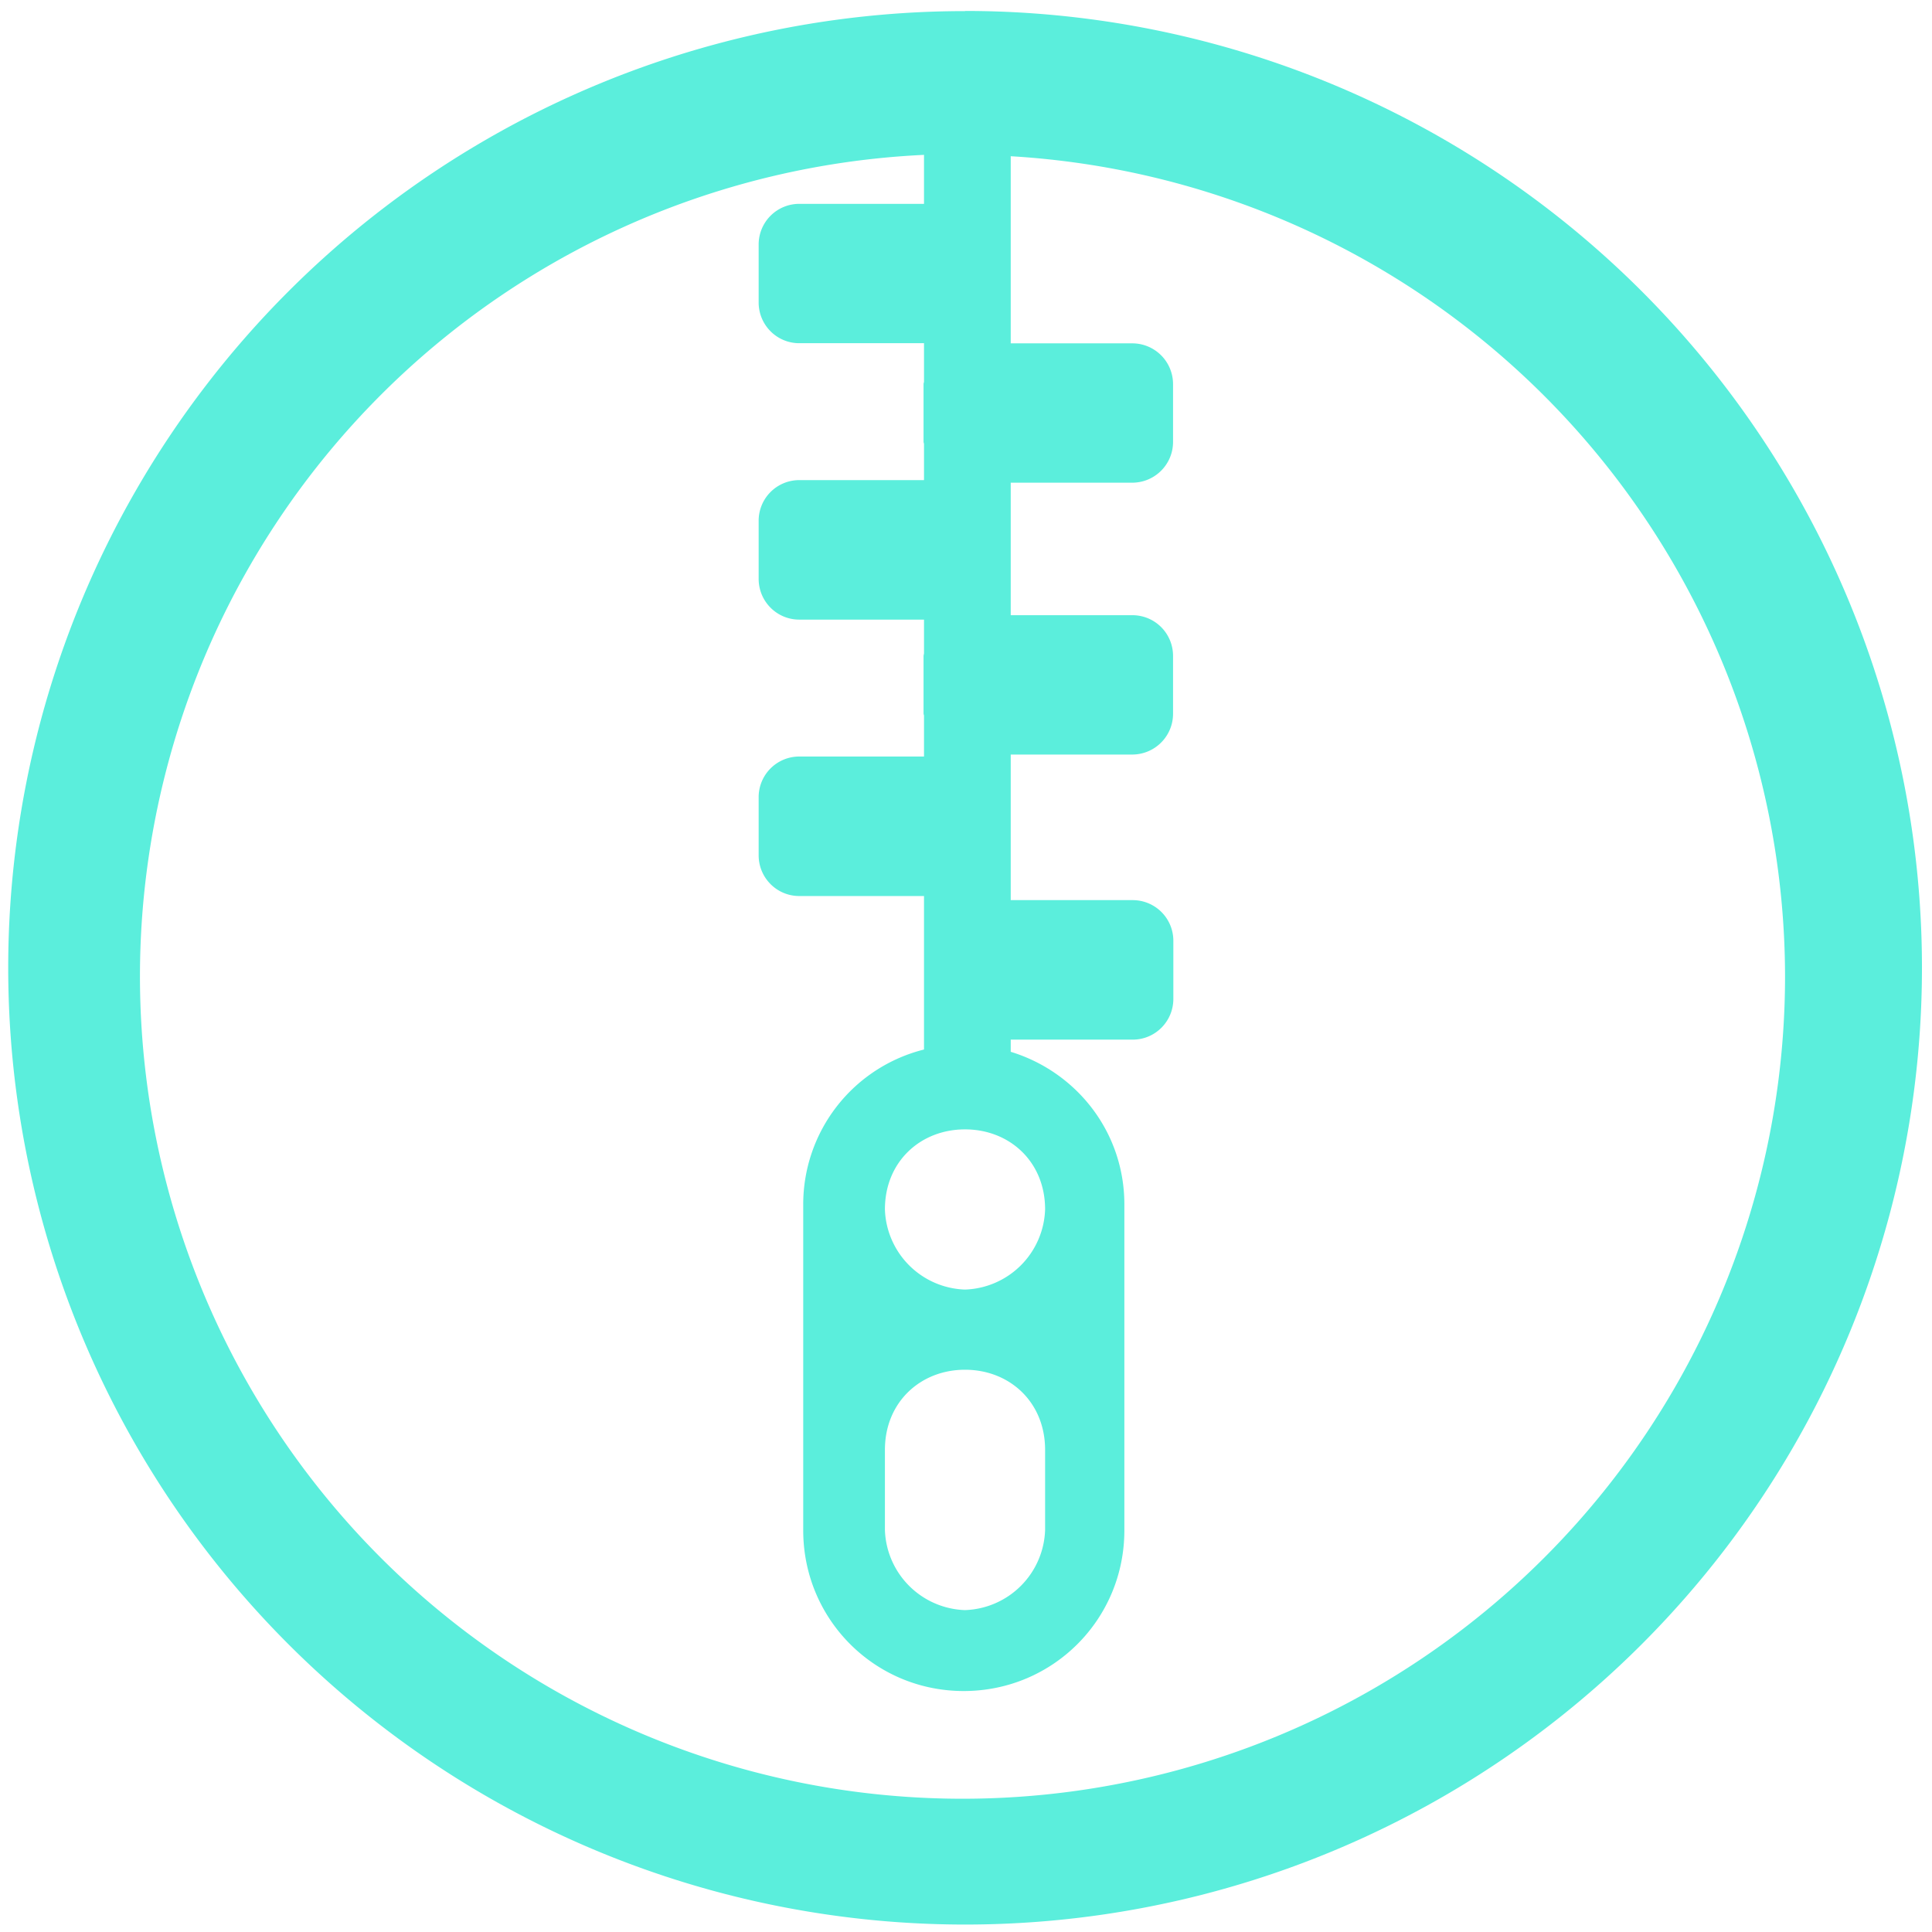 <?xml version="1.0" encoding="UTF-8" standalone="no"?>
<svg
   xmlns:dc="http://purl.org/dc/elements/1.1/"
   xmlns:cc="http://creativecommons.org/ns#"
   xmlns:rdf="http://www.w3.org/1999/02/22-rdf-syntax-ns#"
   xmlns:svg="http://www.w3.org/2000/svg"
   xmlns="http://www.w3.org/2000/svg"
   xmlns:sodipodi="http://sodipodi.sourceforge.net/DTD/sodipodi-0.dtd"
   xmlns:inkscape="http://www.inkscape.org/namespaces/inkscape"
   width="48"
   height="48"
   viewBox="0 0 12.7 12.7"
   version="1.1"
   id="svg4"
   sodipodi:docname="archive-manager.svg"
   inkscape:version="0.92.4 (5da689c313, 2019-01-14)">
  <defs
     id="defs8" />
  <sodipodi:namedview
     pagecolor="#ffffff"
     bordercolor="#666666"
     borderopacity="1"
     objecttolerance="10"
     gridtolerance="10"
     guidetolerance="10"
     inkscape:pageopacity="0"
     inkscape:pageshadow="2"
     inkscape:window-width="1087"
     inkscape:window-height="480"
     id="namedview6"
     showgrid="false"
     inkscape:zoom="4.9166667"
     inkscape:cx="2.1355932"
     inkscape:cy="24"
     inkscape:window-x="0"
     inkscape:window-y="25"
     inkscape:window-maximized="0"
     inkscape:current-layer="svg4" />
  <path
     d="m 6.344,0.073 a 6.29,6.29 0 0 0 -6.29,6.29 6.29,6.29 0 0 0 6.29,6.288 6.29,6.29 0 0 0 6.29,-6.289 6.29,6.29 0 0 0 -6.29,-6.29 z M 6.074,1.018 V 1.34 H 5.254 A 0.267,0.267 0 0 0 4.987,1.608 v 0.38 c 0,0.148 0.119,0.268 0.267,0.268 h 0.82 v 0.252 c 0,0.006 -0.003,0.01 -0.003,0.016 v 0.38 c 0,0.006 0.003,0.01 0.003,0.016 V 3.156 H 5.254 A 0.267,0.267 0 0 0 4.987,3.425 v 0.38 c 0,0.148 0.119,0.268 0.267,0.268 h 0.82 V 4.295 L 6.071,4.31 v 0.38 c 0,0.006 0.003,0.01 0.003,0.016 V 4.973 H 5.254 A 0.267,0.267 0 0 0 4.987,5.242 v 0.38 c 0,0.148 0.119,0.268 0.267,0.268 h 0.82 V 6.899 A 1.049,1.049 0 0 0 5.28,7.917 v 2.143 c 0,0.585 0.47,1.056 1.055,1.056 0.585,0 1.056,-0.47 1.056,-1.056 V 7.917 C 7.391,7.441 7.076,7.046 6.644,6.914 v -0.08 h 0.802 c 0.148,0 0.267,-0.12 0.267,-0.268 V 6.186 A 0.267,0.267 0 0 0 7.446,5.917 H 6.644 V 4.96 h 0.798 c 0.149,0 0.269,-0.12 0.269,-0.268 V 4.312 A 0.267,0.267 0 0 0 7.442,4.044 H 6.644 V 3.173 h 0.798 c 0.149,0 0.269,-0.12 0.269,-0.268 V 2.525 A 0.268,0.268 0 0 0 7.442,2.257 H 6.644 v -1.23 a 5.407,5.407 0 0 1 5.09,5.39 A 5.407,5.407 0 0 1 6.326,11.824 5.407,5.407 0 0 1 0.92,6.416 5.407,5.407 0 0 1 6.075,1.018 Z m 0.27,6.406 c 0.29,0 0.526,0.21 0.526,0.526 A 0.545,0.545 0 0 1 6.343,8.477 0.545,0.545 0 0 1 5.817,7.95 c 0,-0.316 0.236,-0.526 0.526,-0.526 z m 0,1.58 c 0.29,0 0.526,0.21 0.526,0.527 v 0.526 A 0.545,0.545 0 0 1 6.343,10.584 0.545,0.545 0 0 1 5.817,10.057 V 9.531 c 0,-0.316 0.236,-0.527 0.526,-0.527 z"
     id="path2"
     inkscape:connector-curvature="0"
     style="fill:#5beedc" />
</svg>
